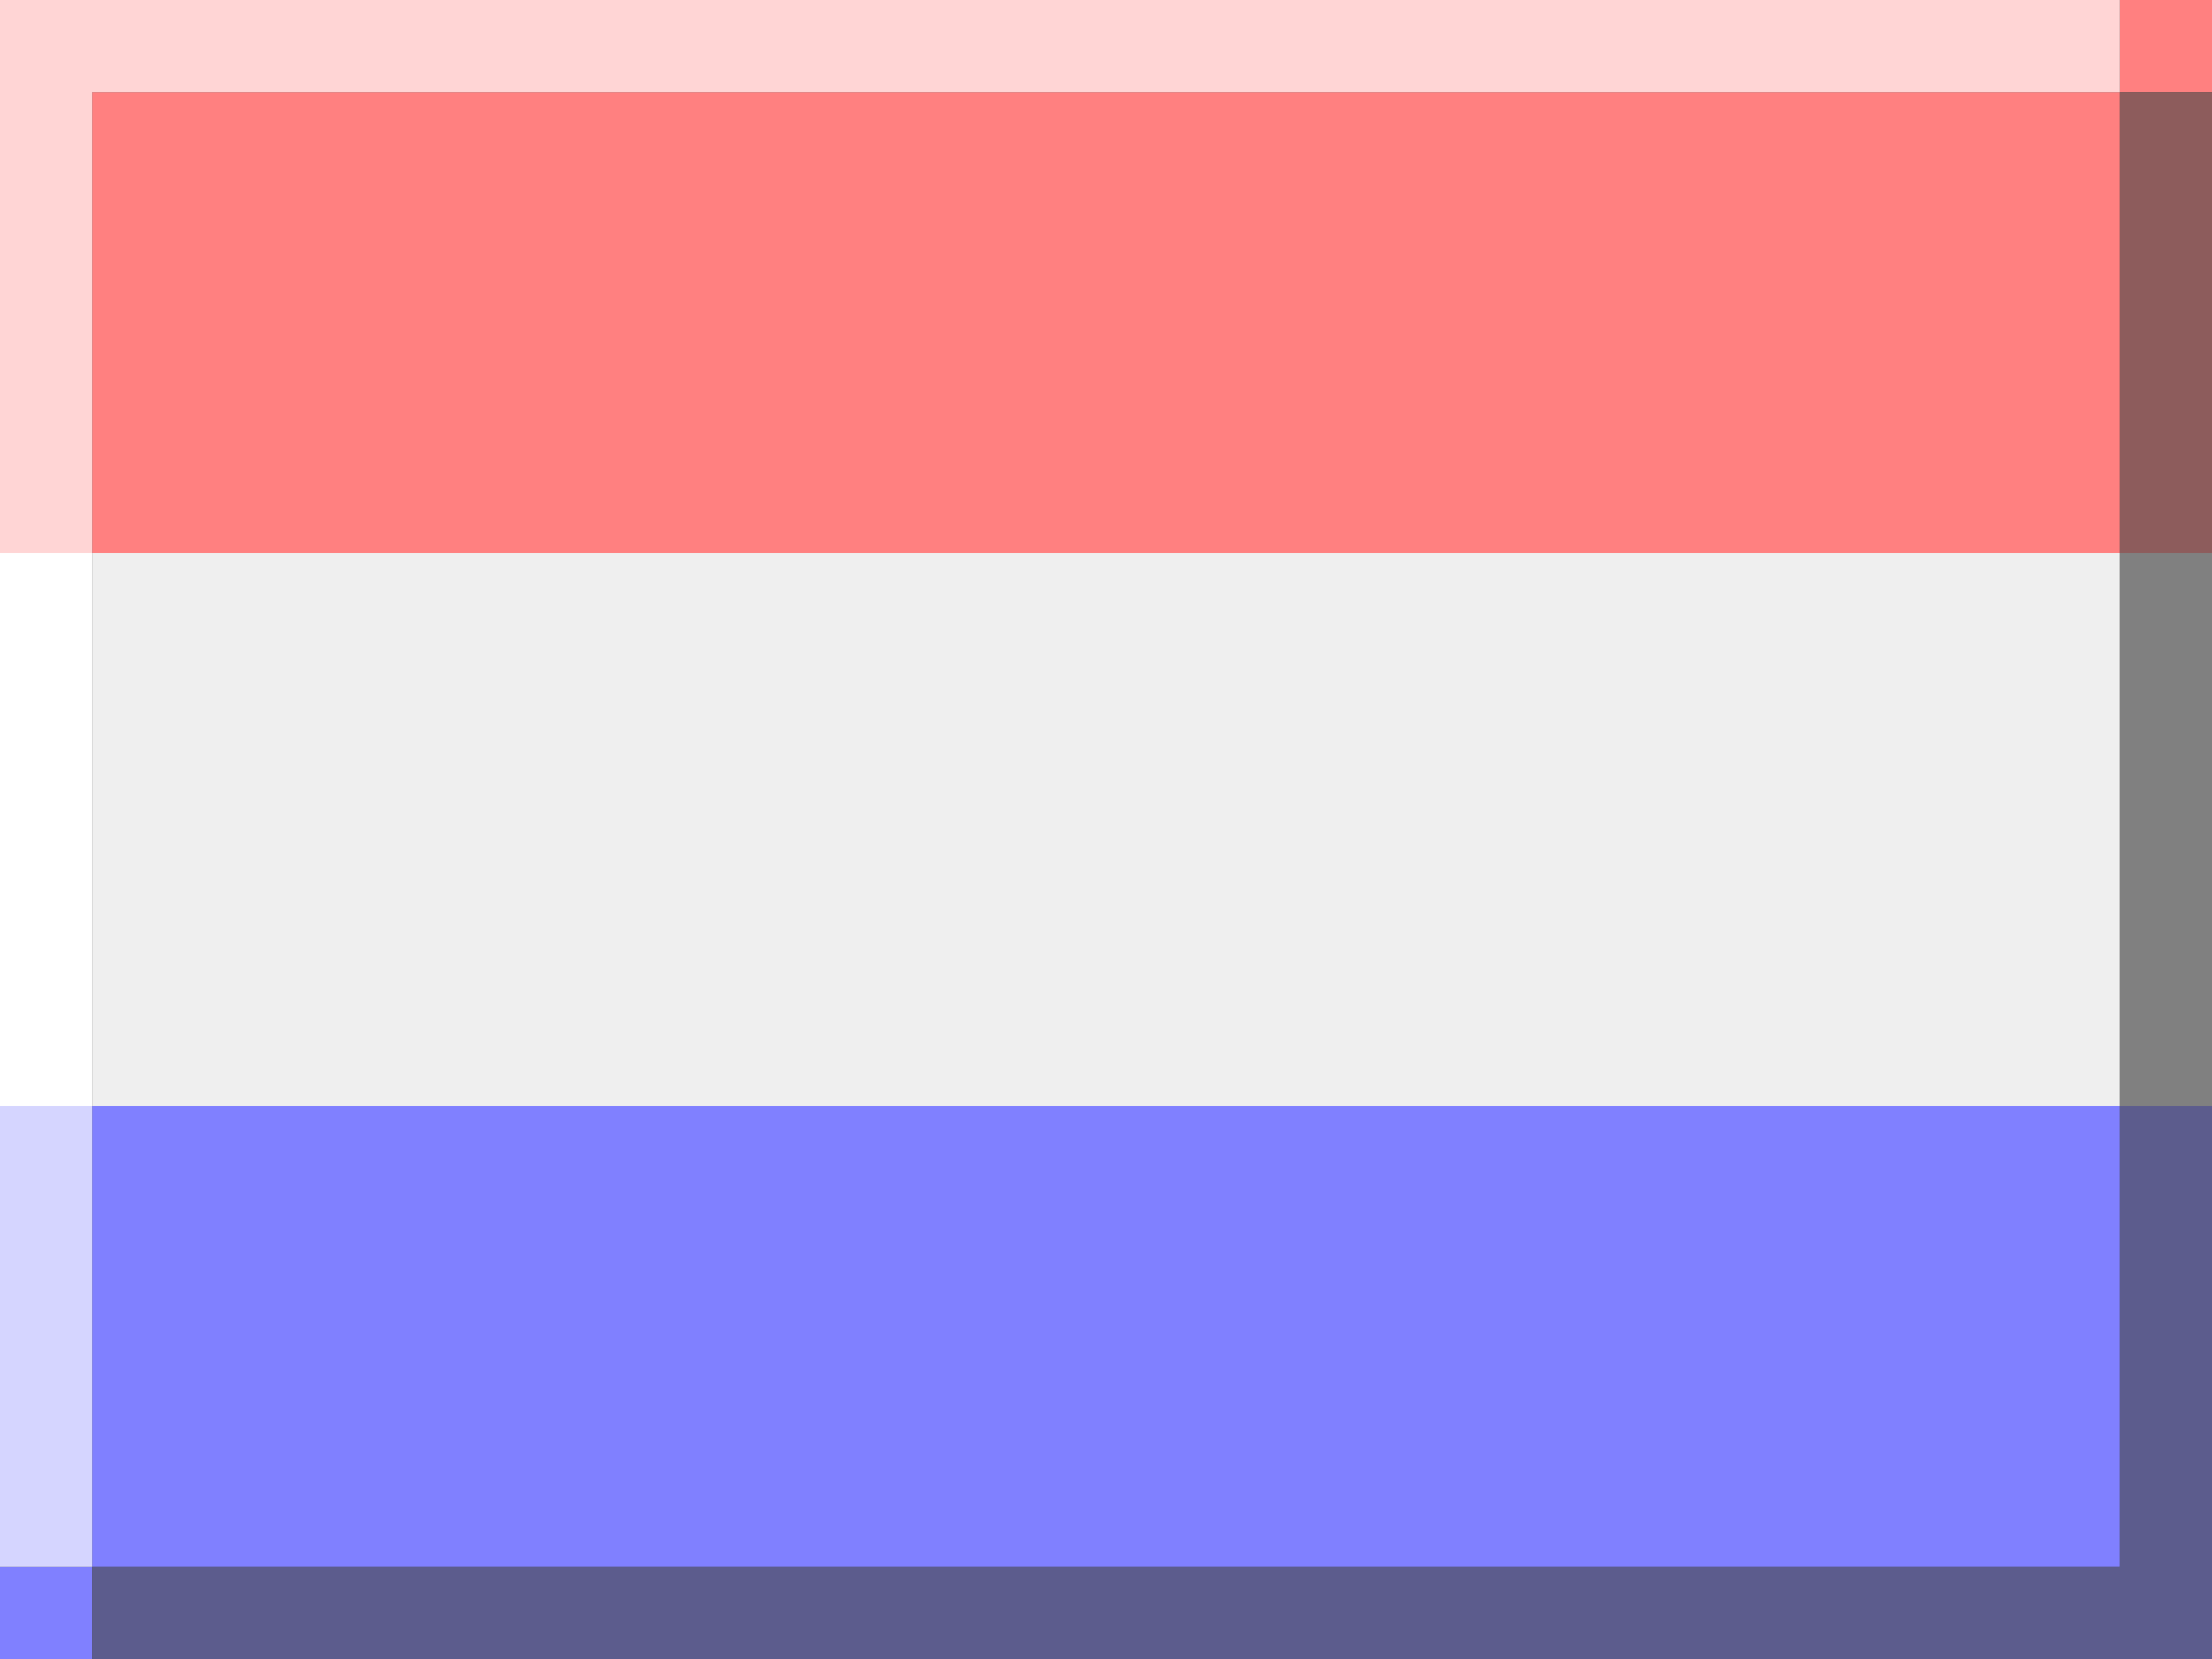 <svg width="24" height="18" viewBox="0 0 24 18" fill="none" xmlns="http://www.w3.org/2000/svg">
<rect x="0" y="0" width="24" height="18" fill="#333333" stroke="none"/>
<g clip-path="url(#clip0_52_155)">
<path d="M1 6V1H23V0H24V1H23V6H1Z" fill="#FF8080"/>
<path d="M1 6H0V0H23V1H1V6Z" fill="#FFD5D5"/>
<path d="M23 6H24V1H23V6Z" fill="#8D5C5C"/>
<path d="M1 6V12H23V6H1Z" fill="#EFEFEF"/>
<path d="M1 12H0V6H1V12Z" fill="white"/>
<path d="M23 6V12H24V6H23Z" fill="#808080"/>
<path d="M1 17V12H23V17H1V18H0V17H1Z" fill="#8080FF"/>
<path d="M1 17H0V12H1V17Z" fill="#D5D5FF"/>
<path d="M1 17V18H24V12H23V17H1Z" fill="#5C5C8D"/>
</g>
<defs>
<clipPath id="clip0_52_155">
<rect width="24" height="18" fill="white"/>
</clipPath>
</defs>
</svg>
